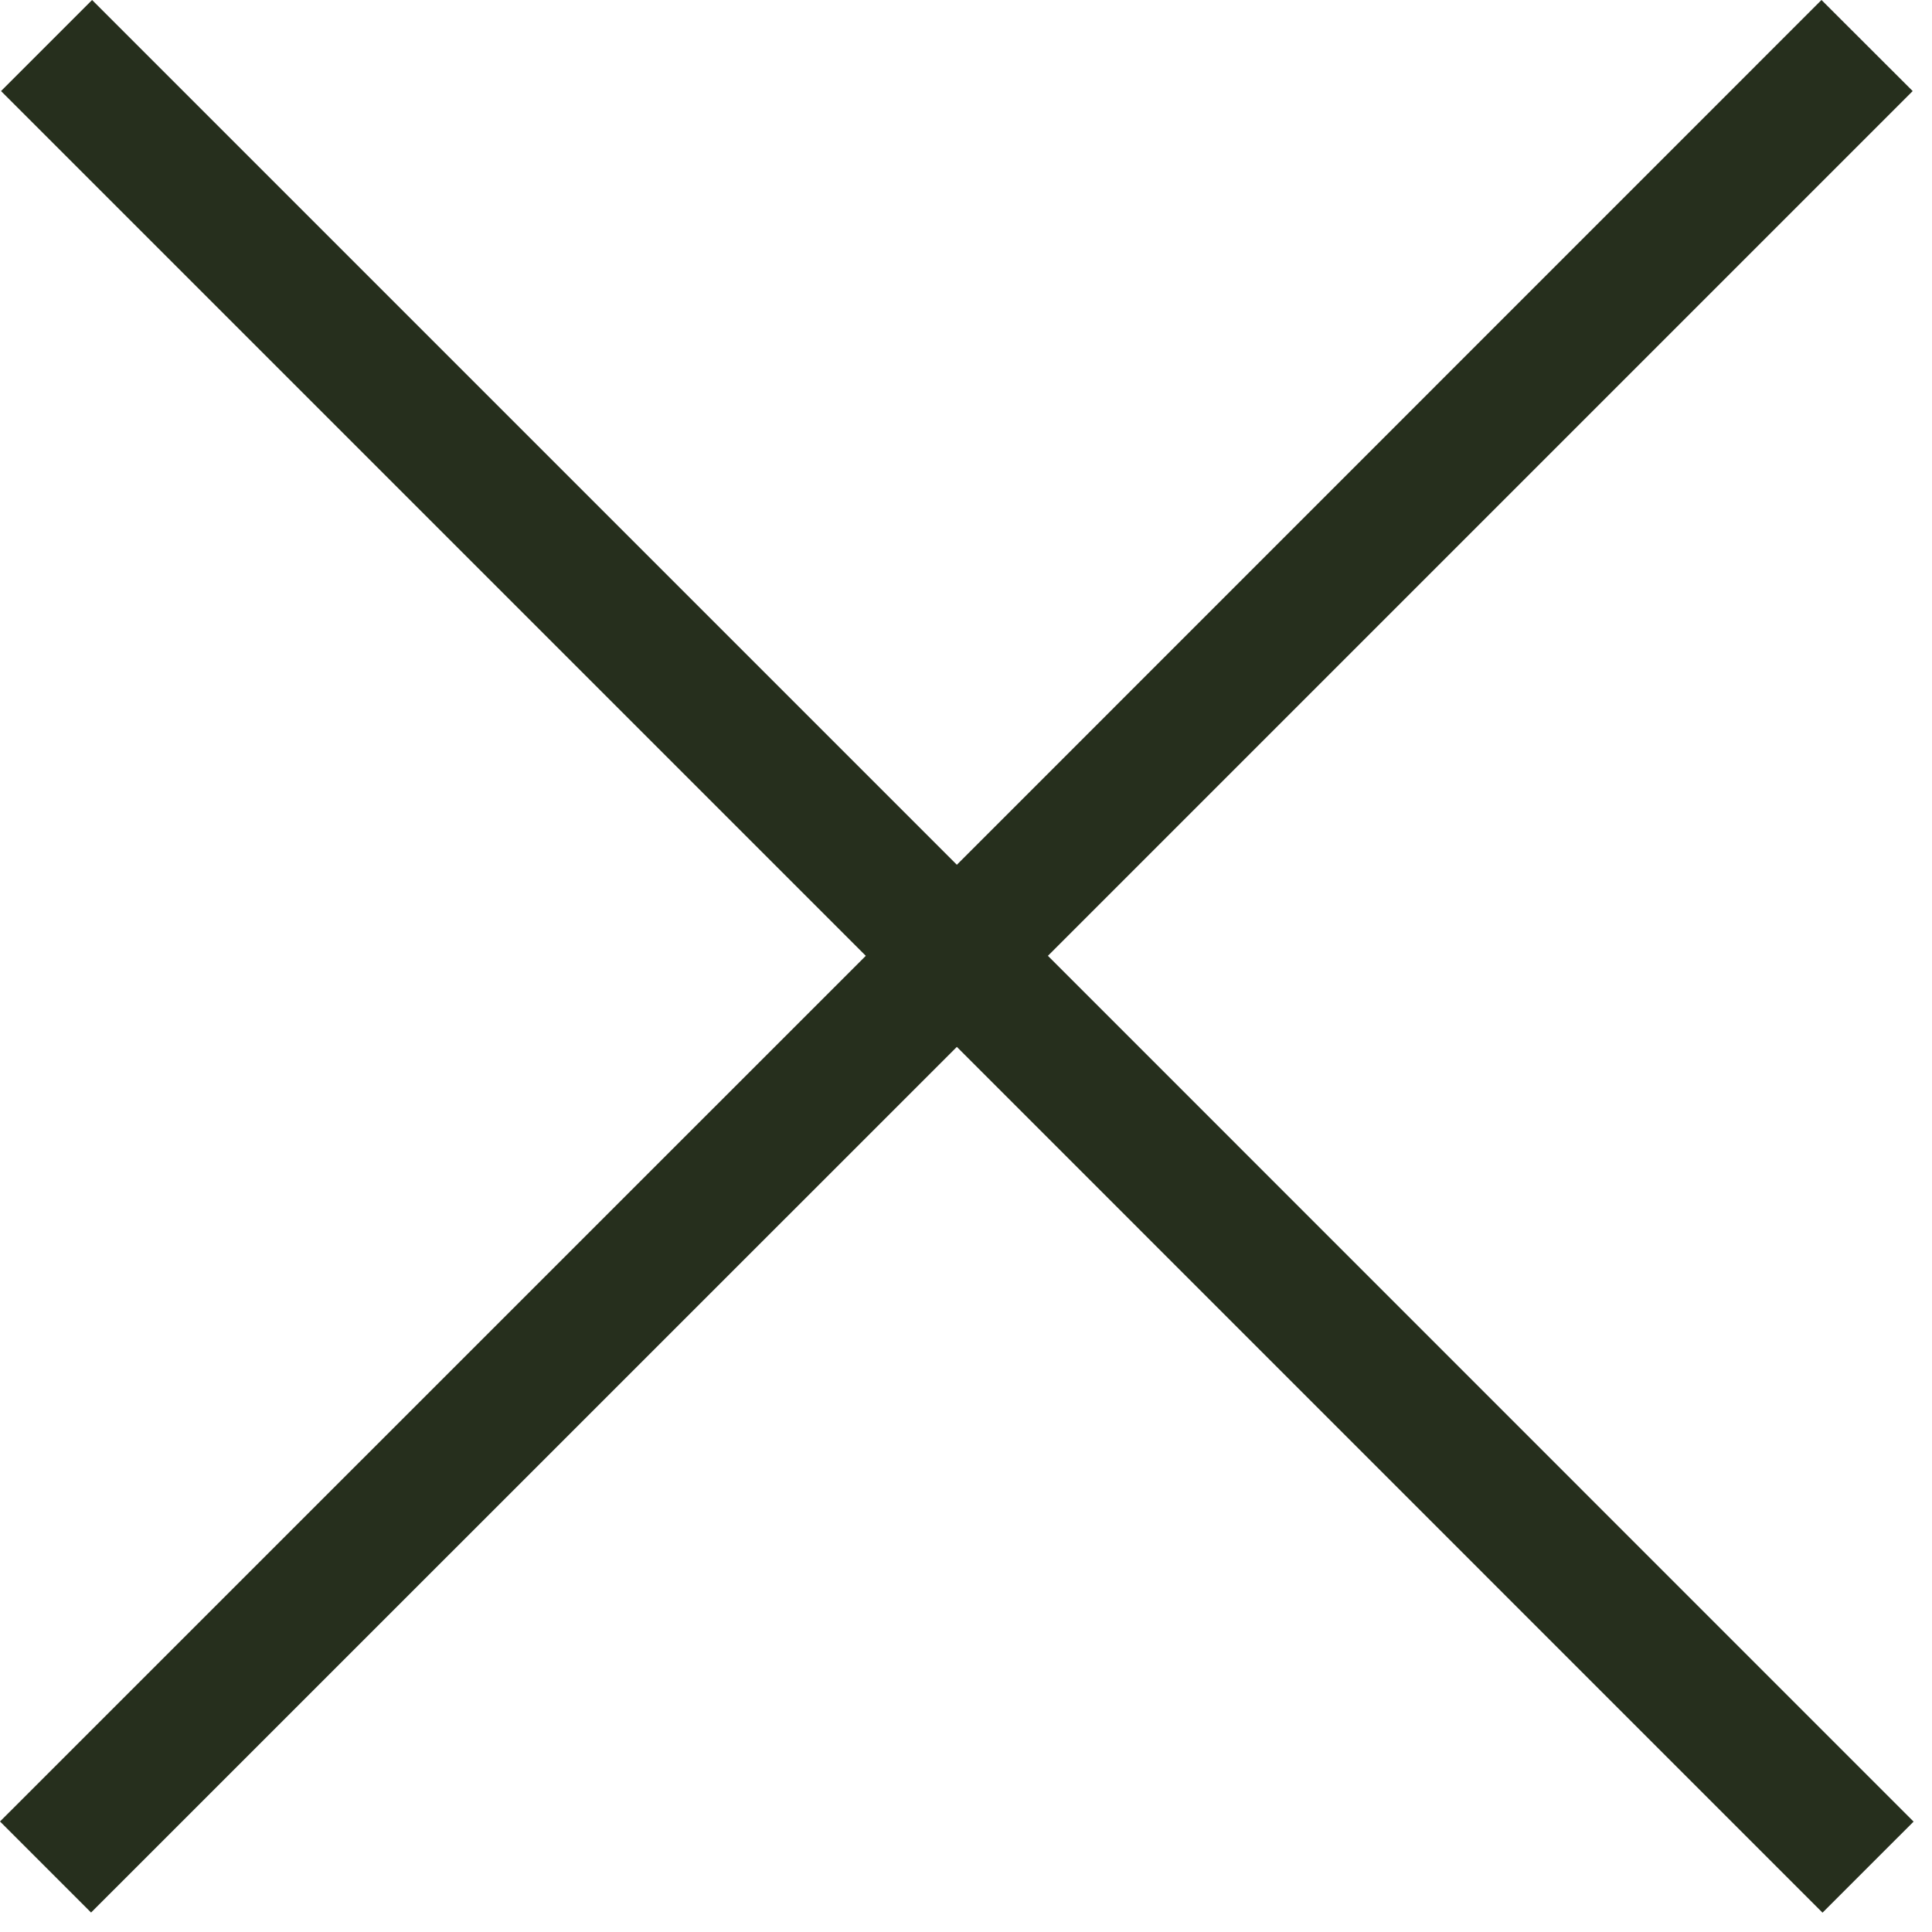 <svg width="15" height="15" viewBox="0 0 15 15" fill="none" xmlns="http://www.w3.org/2000/svg">
<path fill-rule="evenodd" clip-rule="evenodd" d="M7.429 8.128L14.15 14.85L14.857 14.143L8.136 7.421L14.85 0.707L14.142 -7.54028e-05L7.429 6.714L0.715 0L0.008 0.707L6.722 7.421L0 14.142L0.707 14.849L7.429 8.128Z" fill="#262F1D"/>
</svg>
